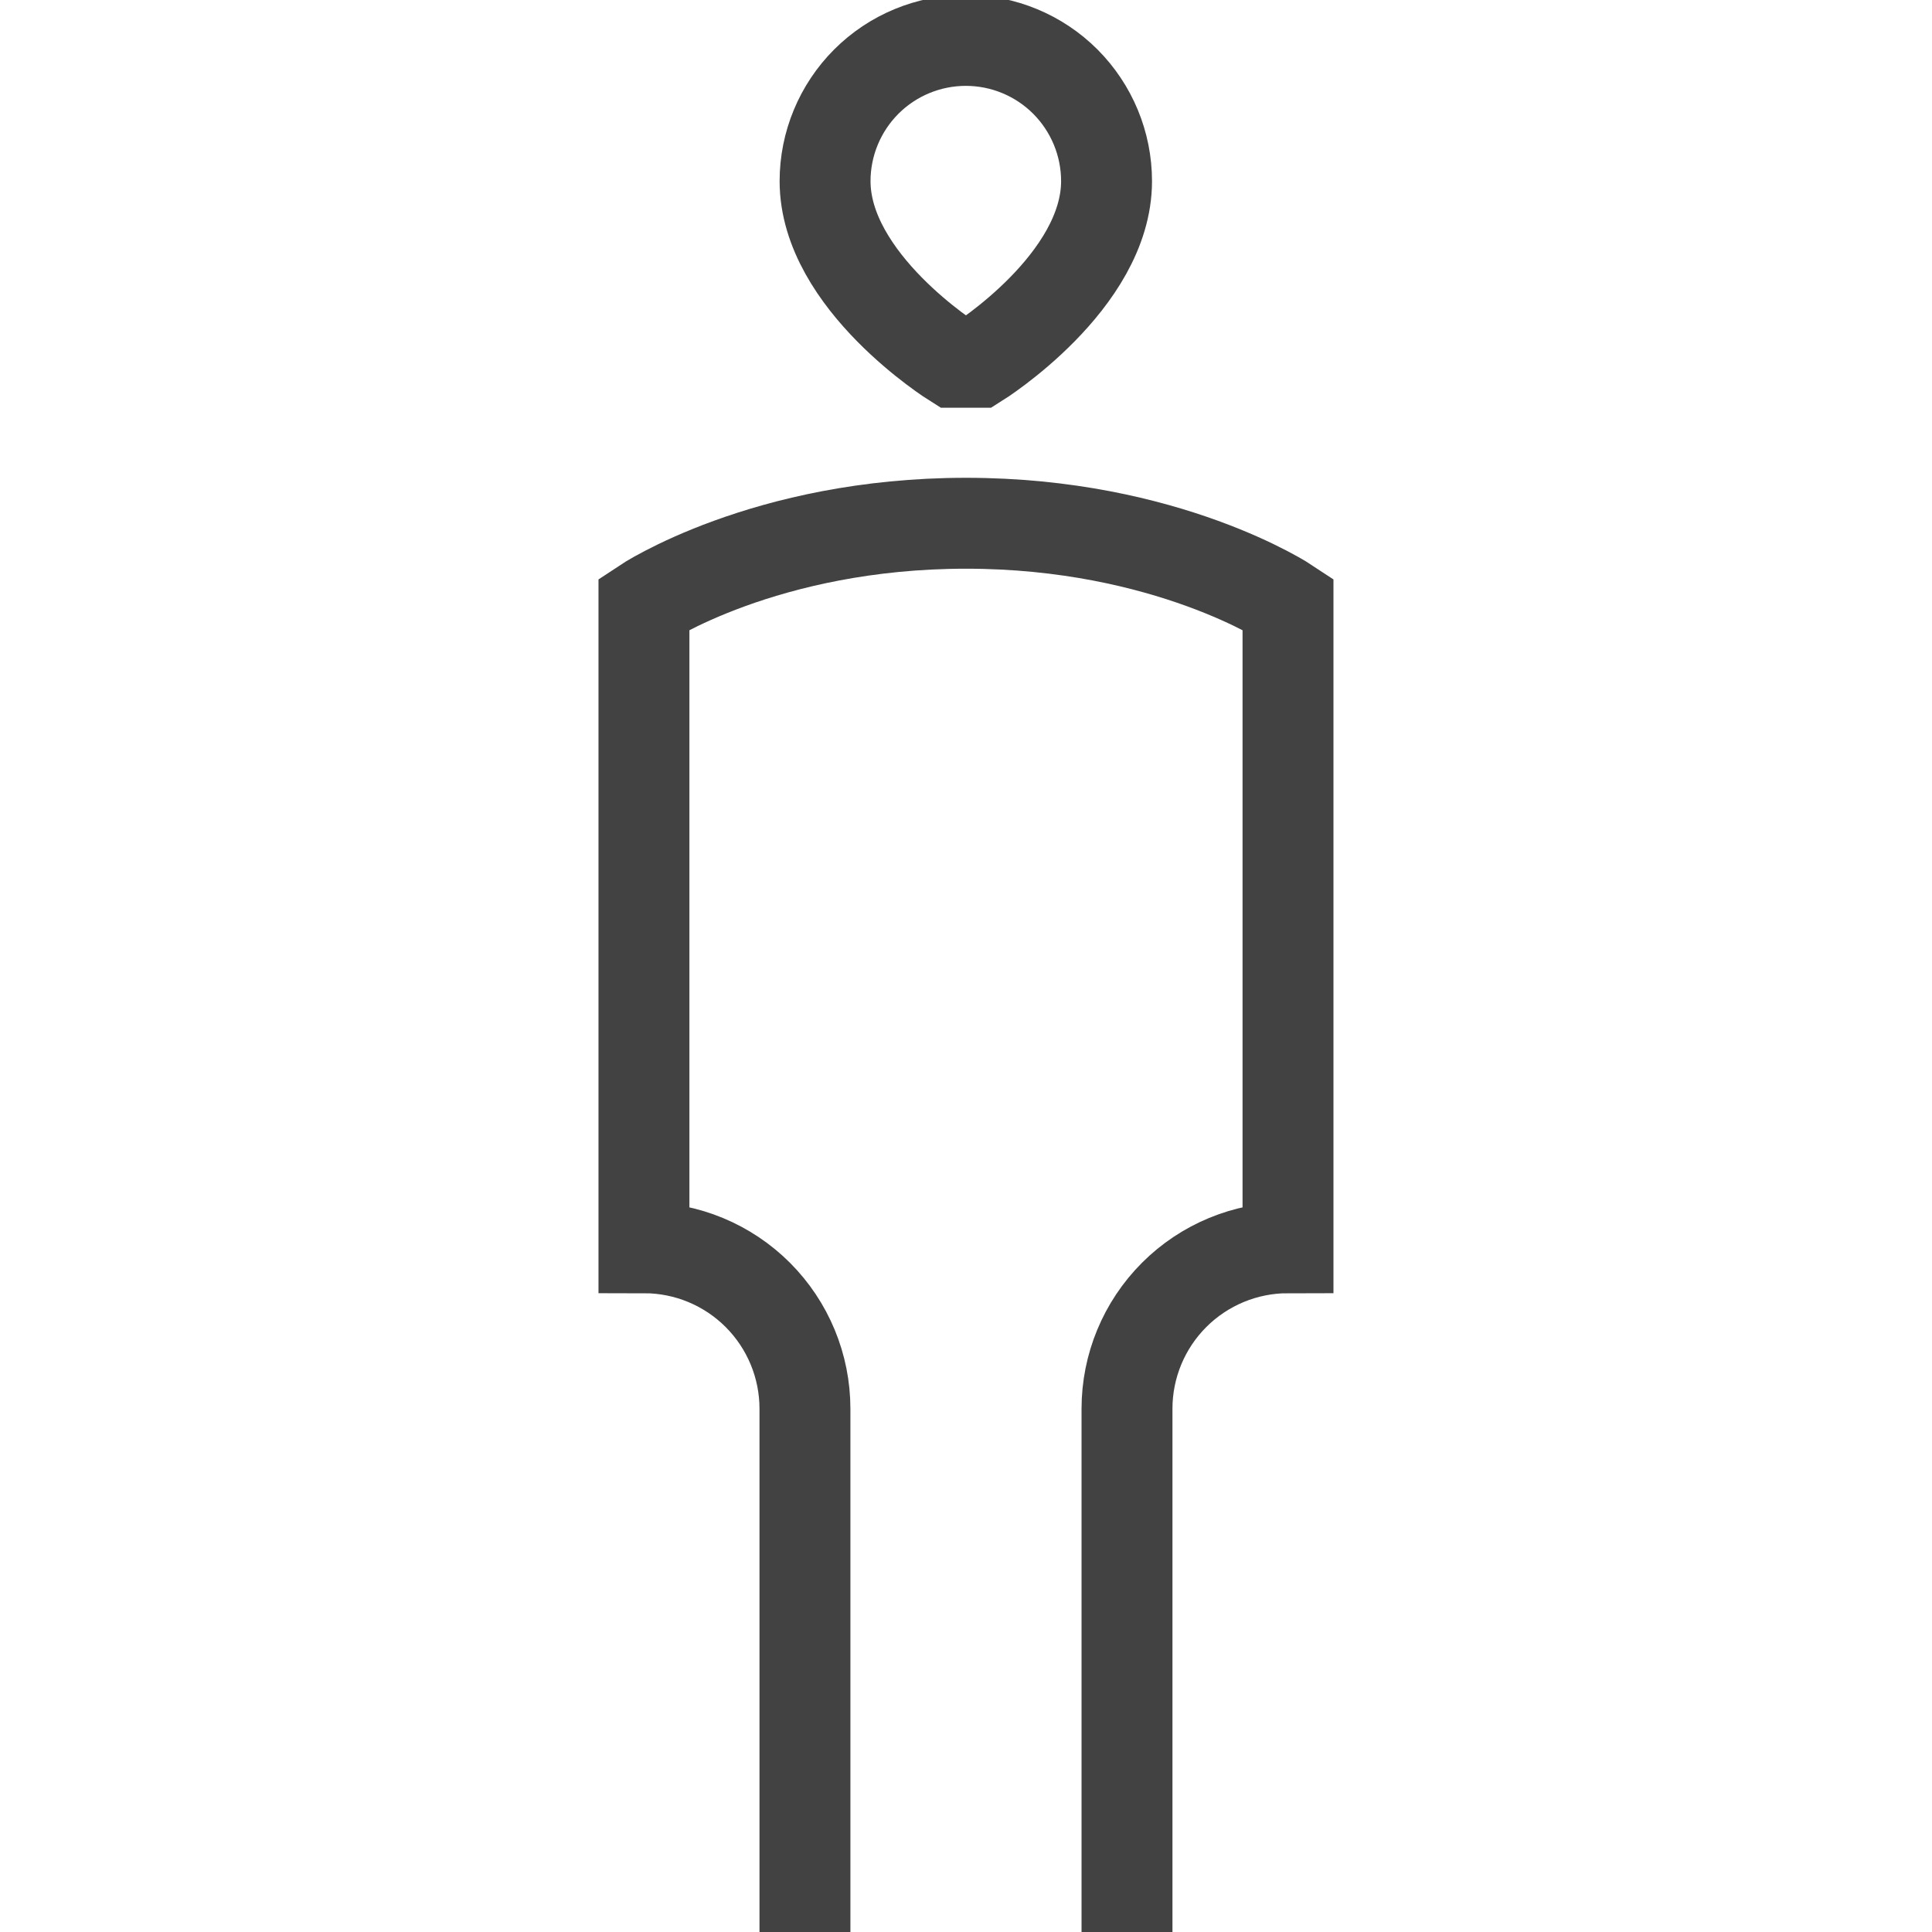 <svg xmlns="http://www.w3.org/2000/svg" width="36" height="36" viewBox="0 0 36 36" fill="none">
<g clip-path="url(#clip0_633_6052)">
<path d="M21 36V26.25C21 25.454 21.316 24.692 21.878 24.129C22.441 23.566 23.204 23.25 24 23.25V11.25C24 11.25 21.75 9.75 18 9.75C14.249 9.75 11.999 11.25 11.999 11.25V23.25C12.795 23.25 13.558 23.566 14.121 24.129C14.683 24.692 14.999 25.454 14.999 26.25V36M17.774 6.75C17.774 6.75 15.374 5.25 15.374 3.375C15.374 2.68 15.651 2.013 16.142 1.521C16.634 1.029 17.301 0.753 17.997 0.753C18.692 0.753 19.359 1.029 19.851 1.521C20.342 2.013 20.619 2.68 20.619 3.375C20.619 5.25 18.224 6.75 18.224 6.75H17.774Z" stroke="#131313" stroke-opacity="0.8" stroke-width="1.694"/>
</g>
<defs>
<clipPath id="clip0_633_6052">
<rect width="36" height="36" fill="white"/>
</clipPath>
</defs>
</svg>